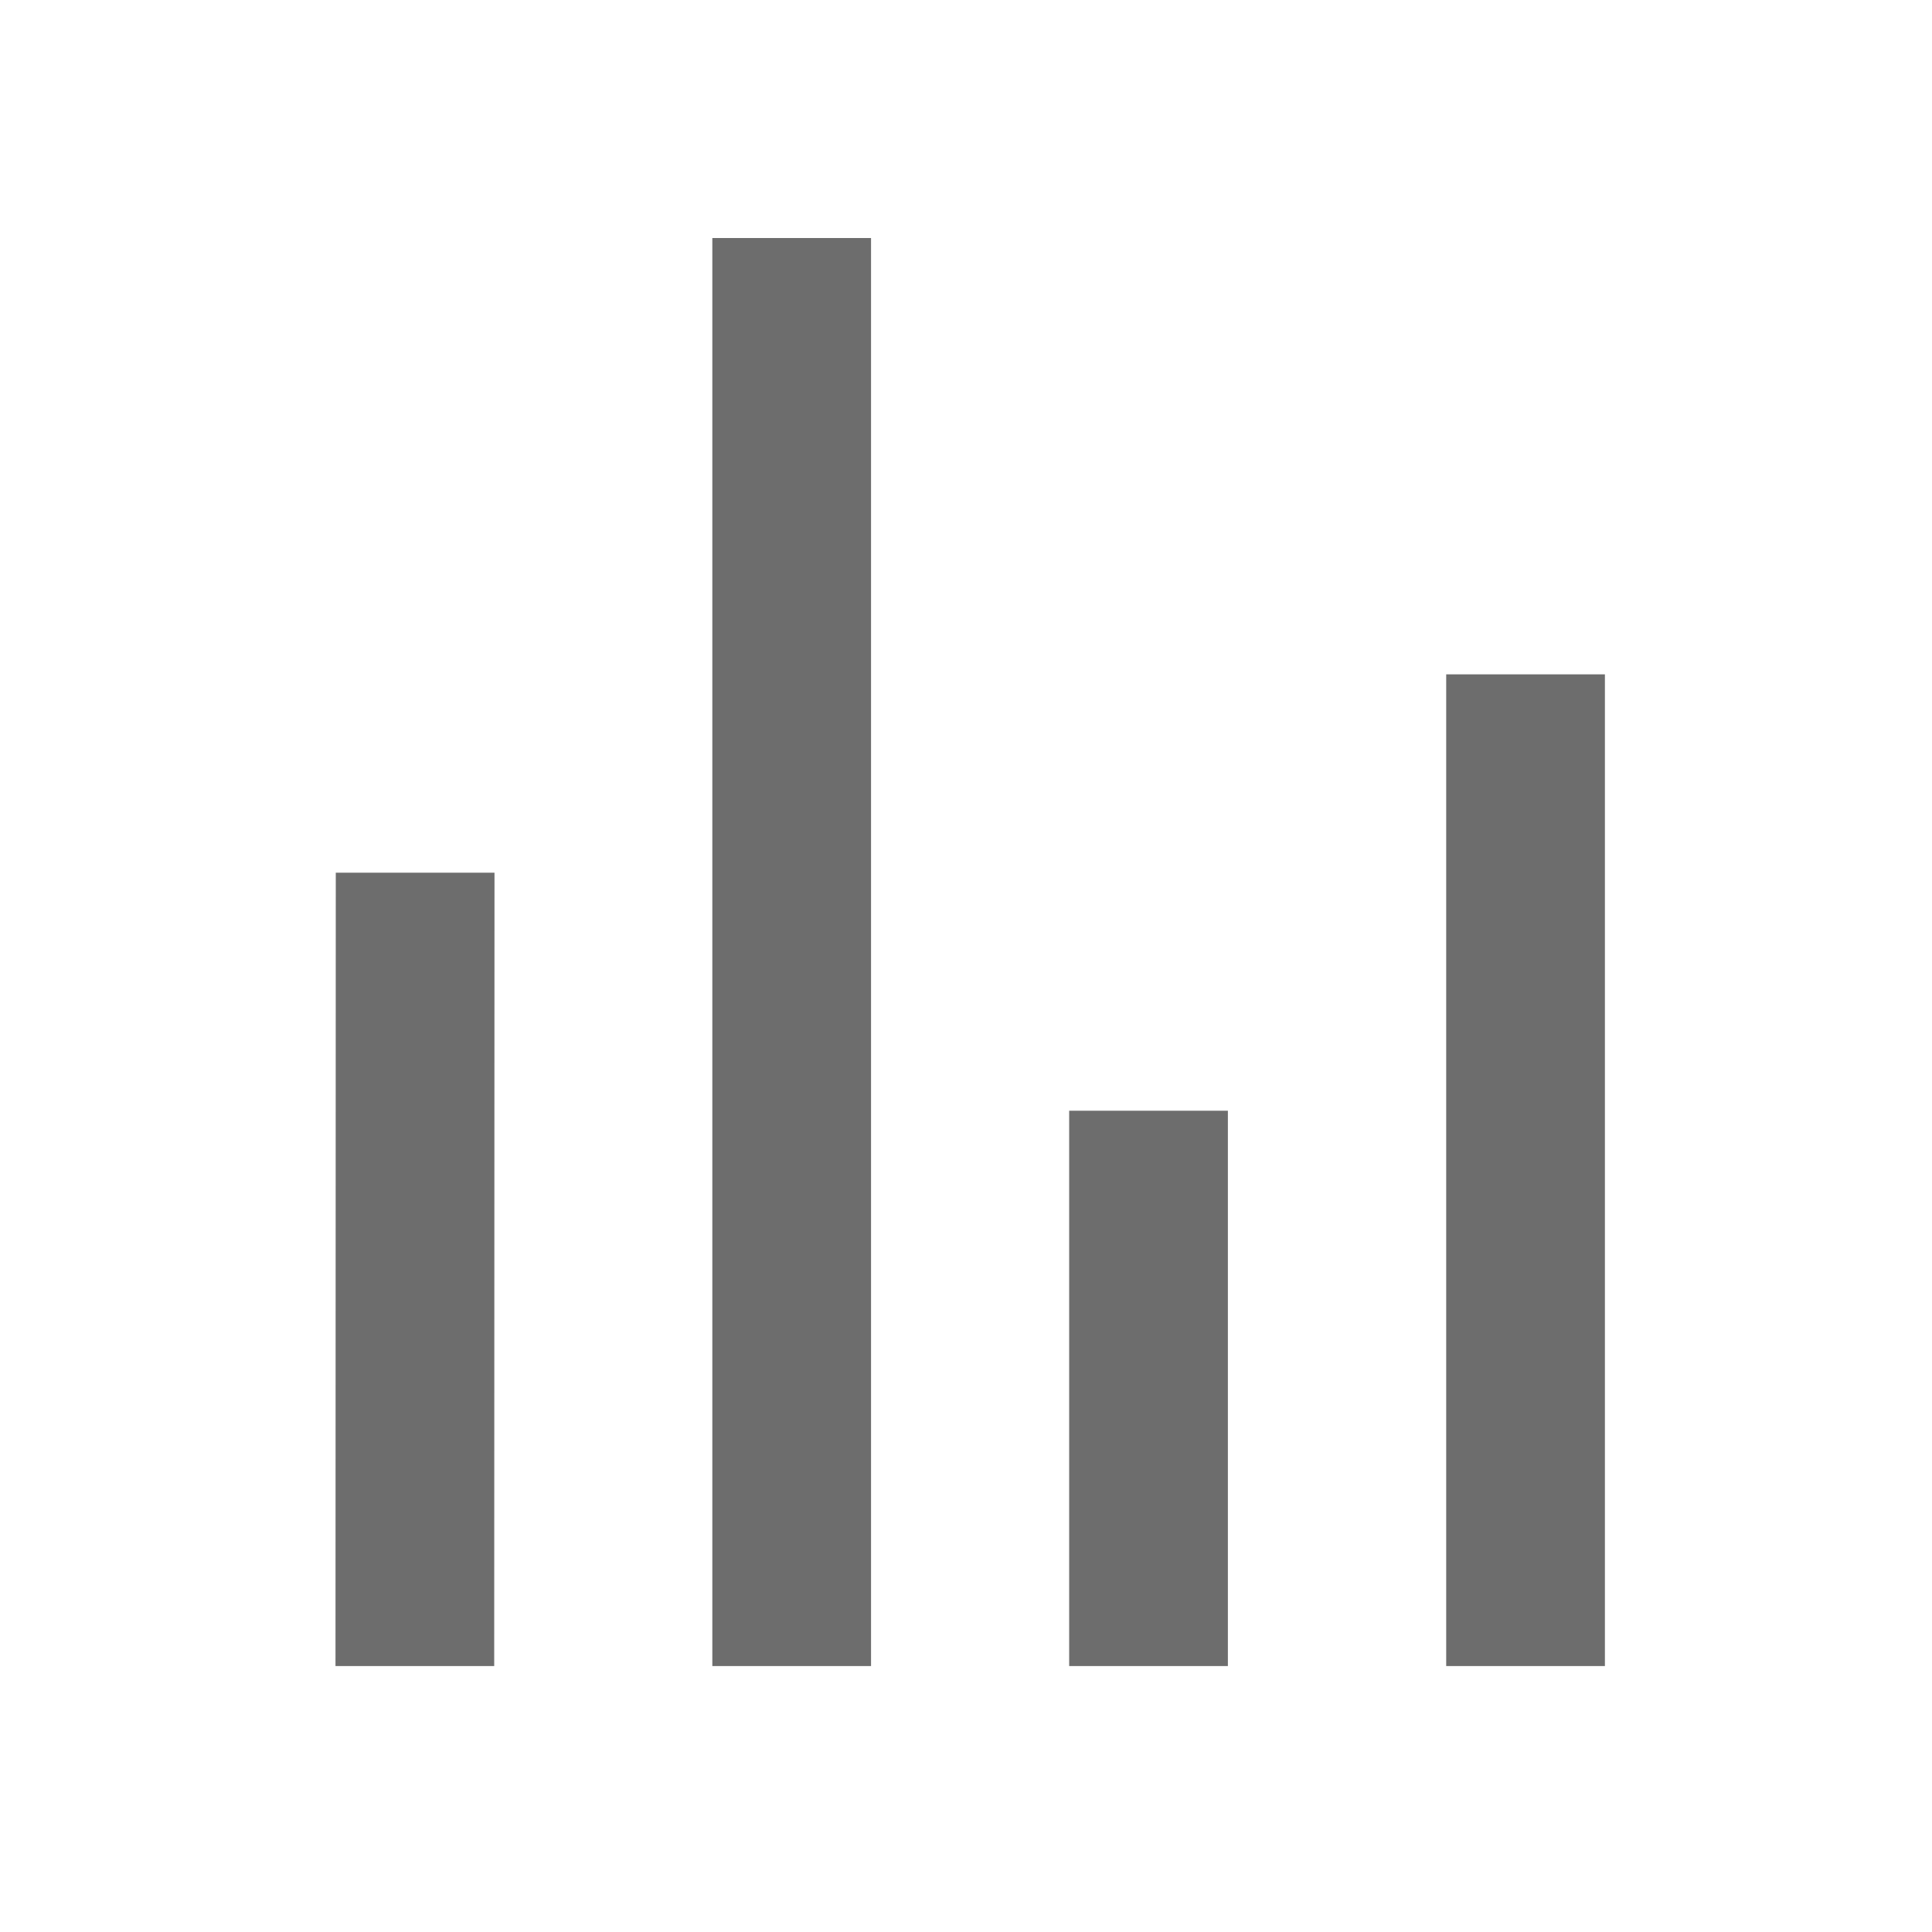 <svg width="20" height="20" viewBox="0 0 20 20" fill="none" xmlns="http://www.w3.org/2000/svg">
<g id="view">
<g id="Group">
<path id="Vector" d="M7.374 17.247V2.464H9.017V17.247H7.374ZM14.971 17.247V6.981H16.614V17.247H14.971ZM3.473 17.247L3.476 9.034H5.119L5.116 17.247H3.473ZM11.068 17.247V11.498H12.711V17.247H11.068Z" fill="#6D6D6D"/>
</g>
</g>
</svg>
